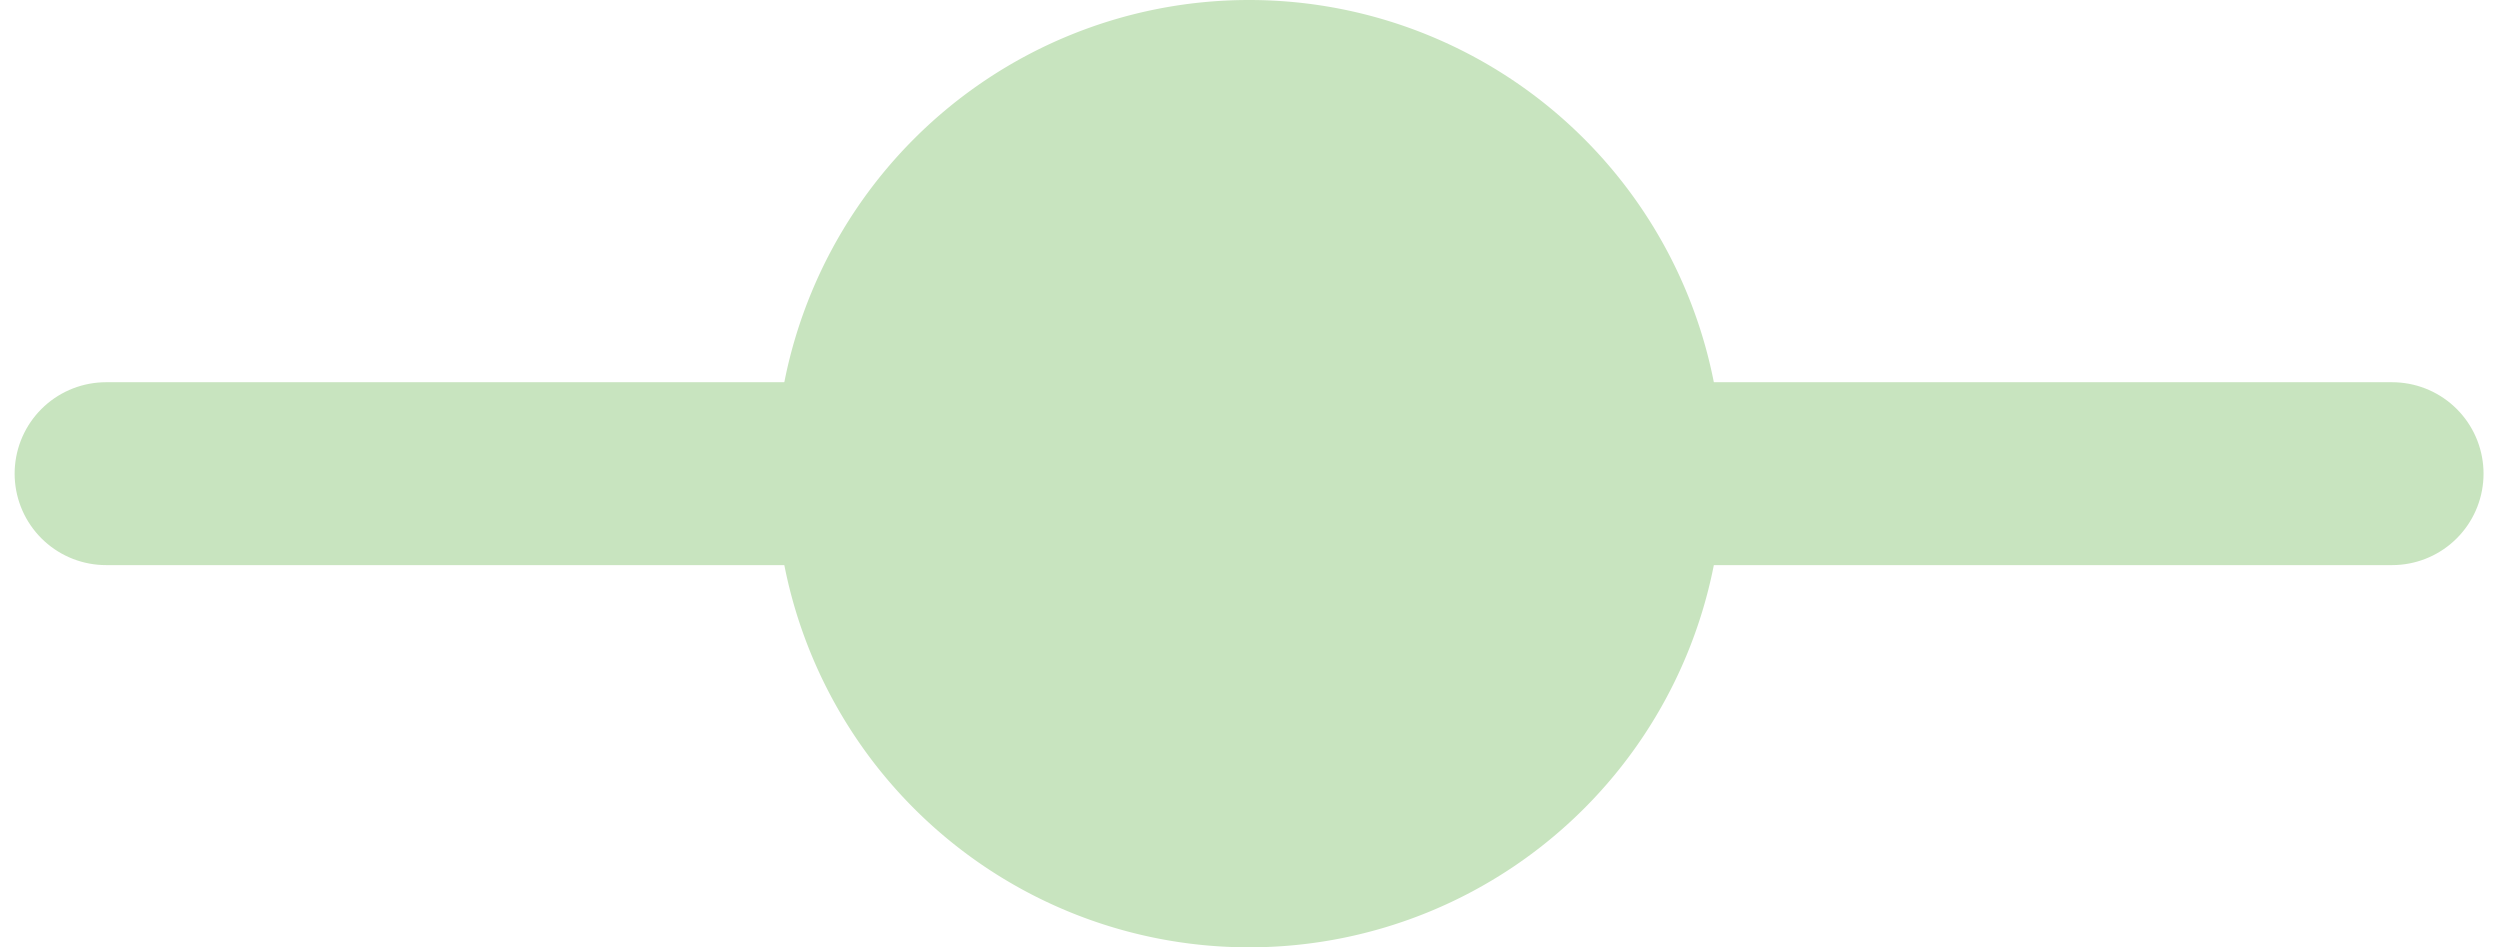 <svg id="Layer_1" data-name="Layer 1" xmlns="http://www.w3.org/2000/svg" viewBox="0 0 13.67 5.18">
  <title>subscaleLegend</title>
  <g>
    <line x1="0.58" y1="2.59" x2="13.08" y2="2.59" style="fill: none;stroke: #c8e4bf;stroke-linecap: round;stroke-linejoin: round"/>
    <path d="M9.42,2.59A2.59,2.59,0,1,1,6.83,0,2.59,2.59,0,0,1,9.42,2.59" style="fill: #c8e4bf"/>
  </g>
</svg>
